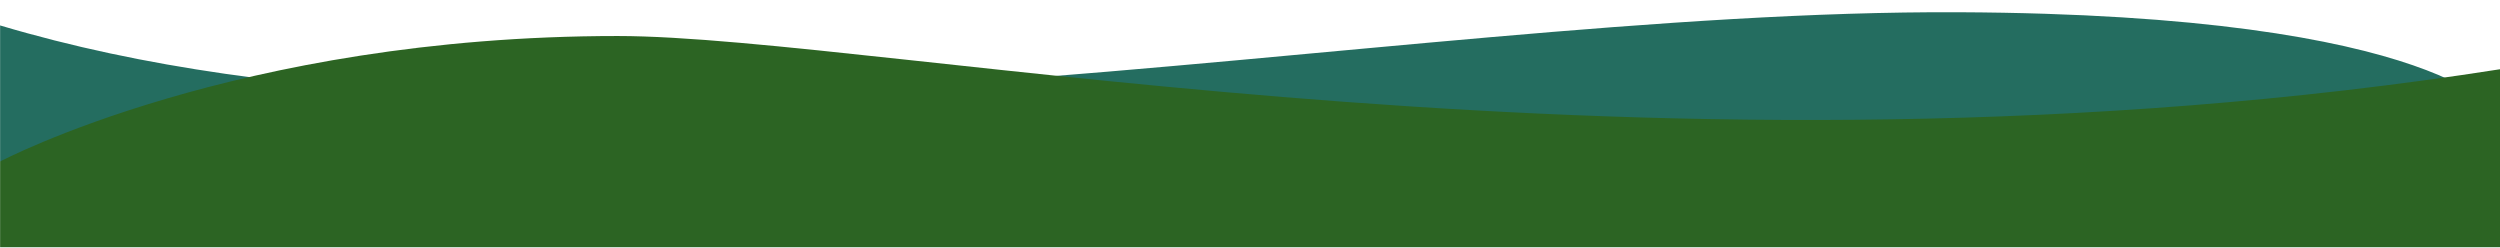 <svg width="1919" height="190" viewBox="0 0 1919 190" fill="none" xmlns="http://www.w3.org/2000/svg">
<mask id="mask0_14_2252" style="mask-type:alpha" maskUnits="userSpaceOnUse" x="0" y="0" width="1920" height="190">
<rect width="1920" height="190" fill="#C4C4C4"/>
</mask>
<g mask="url(#mask0_14_2252)">
<path d="M1503.48 9.397C1878 11.119 1920 89.5 1920 89.5L1920 190L-4.33394e-05 190L-4.07795e-06 19.5C439.185 150.582 1061.93 7.366 1503.48 9.397Z" fill="#246D60"/>
<path d="M474.064 27.647C181.923 27.647 5.3307e-05 124 5.3307e-05 124L-3.87964e-05 190L1920 190L1920 53C1276.86 153.9 677.072 27.647 474.064 27.647Z" fill="#2C6423"/>
</g>
</svg>
